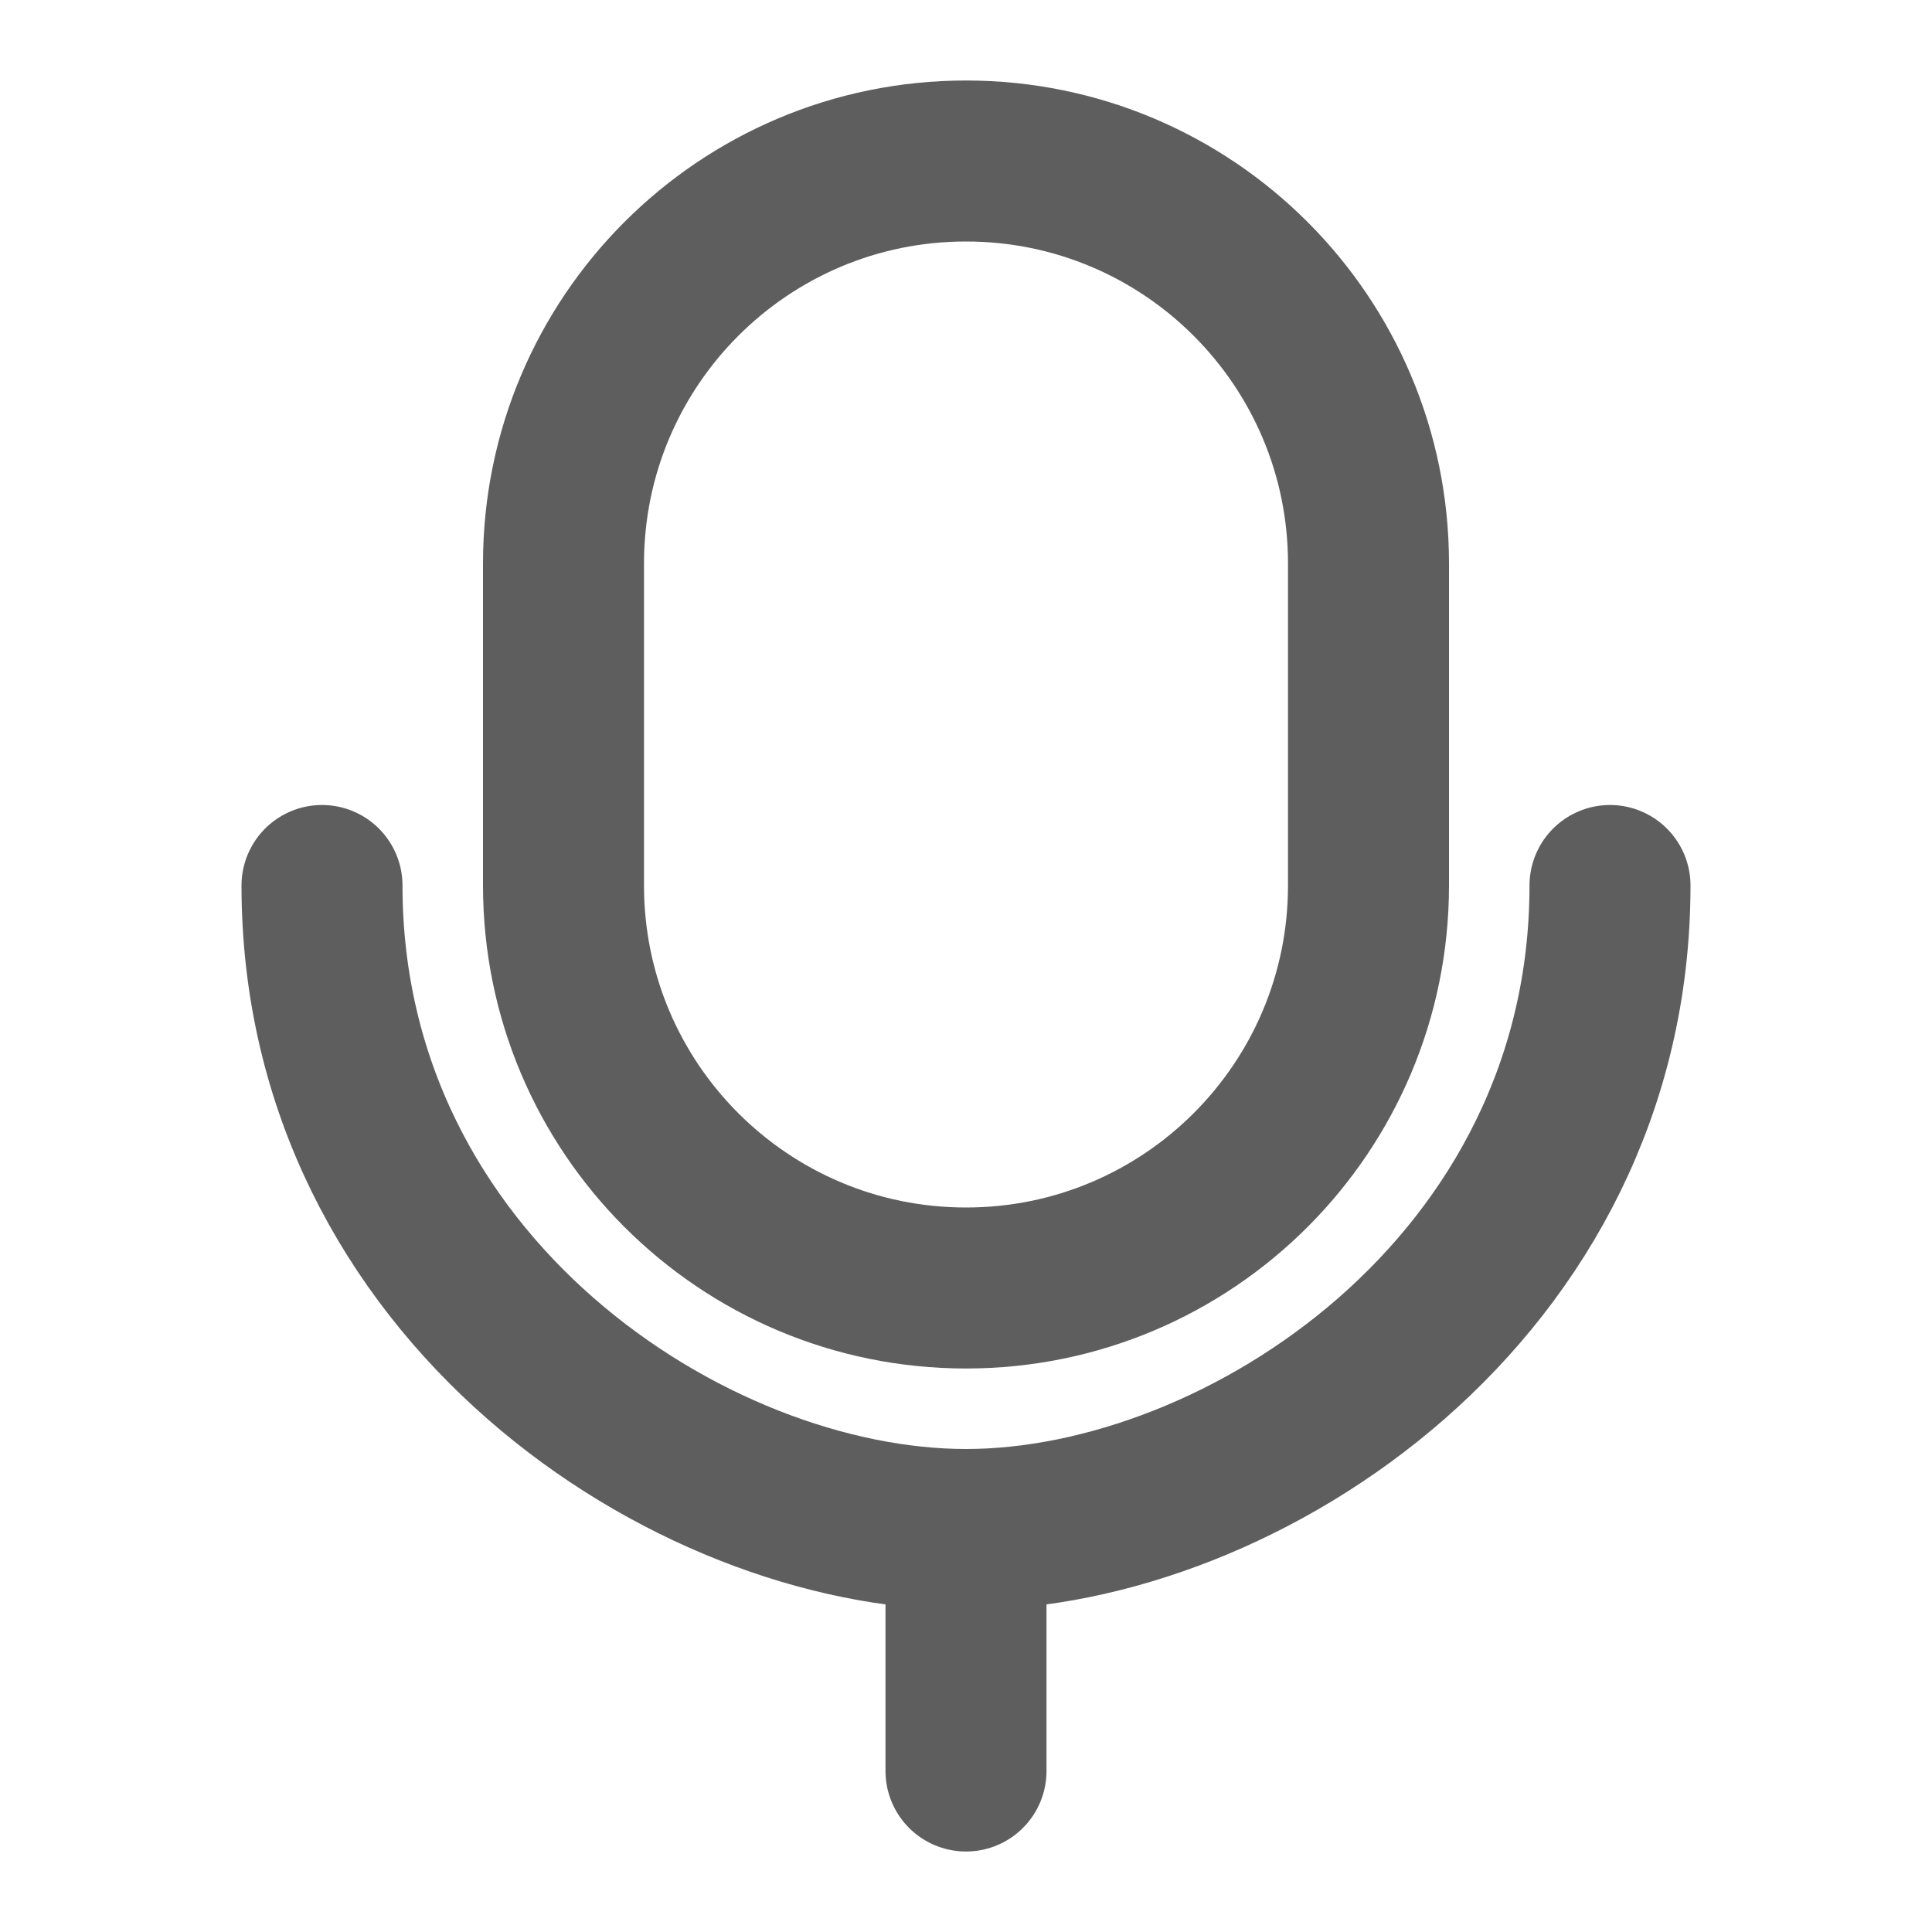 <svg width="18" height="18" viewBox="0 0 18 18" fill="none" xmlns="http://www.w3.org/2000/svg">
    <path
        d="M9 14.25C11.571 14.25 15 12 15 8.25M9 14.25C6.429 14.25 3 12 3 8.25M9 14.25V16.5M9 12C6.929 12 5.25 10.321 5.25 8.25V5.25C5.25 3.179 6.929 1.5 9 1.5C11.071 1.5 12.75 3.179 12.75 5.25V8.25C12.75 10.321 11.071 12 9 12Z"
        stroke="black" stroke-opacity="0.63" stroke-width="1.5" stroke-linecap="round"
        stroke-linejoin="round" />
</svg>